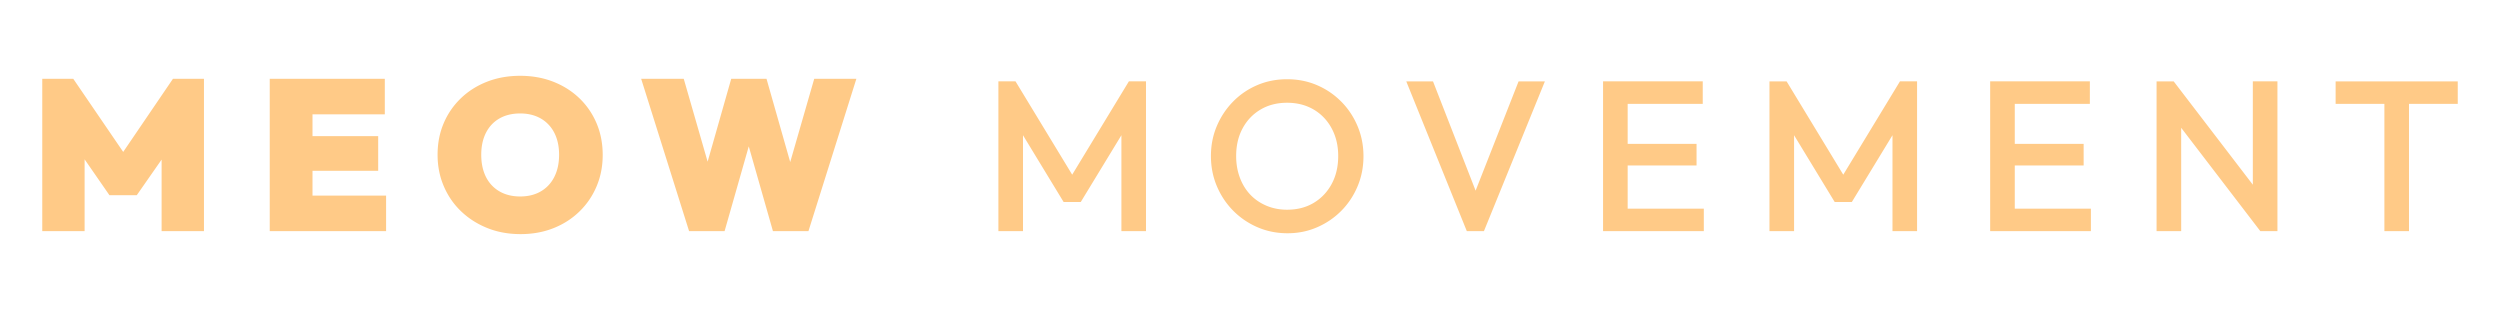 <svg xmlns="http://www.w3.org/2000/svg" version="1.1" viewBox="0 0 1210 150"><path d="M59.63 73.53 35.46 38.14H20.45v73.72h20.5V77.12l12.01 17.34h13.25l12.01-17.22v34.62h20.5V38.14H83.71L59.63 73.53zm91.62 9.13h31.79V65.89h-31.79V55.33h35V38.14h-55.7v73.72h56.32V94.67h-35.62V82.66zm129.18-35.1c-3.59-3.45-7.82-6.12-12.68-8.02-4.87-1.9-10.2-2.85-16-2.85s-11.13.95-16 2.85c-4.87 1.9-9.09 4.57-12.68 8.02a36.274 36.274 0 0 0-8.33 12.11c-1.97 4.63-2.95 9.7-2.95 15.22s1 10.53 3 15.22c2 4.69 4.81 8.77 8.44 12.22 3.62 3.45 7.87 6.14 12.73 8.08s10.2 2.9 16 2.9 11.01-.95 15.84-2.85c4.83-1.9 9.04-4.59 12.63-8.08 3.59-3.48 6.37-7.56 8.33-12.22 1.97-4.66 2.95-9.71 2.95-15.17s-.98-10.61-2.95-15.27c-1.97-4.66-4.75-8.71-8.33-12.17Zm-12.11 38c-1.52 3.04-3.69 5.38-6.52 7.04-2.83 1.66-6.18 2.49-10.04 2.49-2.9 0-5.5-.47-7.82-1.4-2.31-.93-4.3-2.28-5.95-4.04-1.66-1.76-2.92-3.88-3.78-6.37-.86-2.49-1.29-5.28-1.29-8.39 0-4.07.76-7.61 2.28-10.61 1.52-3 3.69-5.31 6.52-6.94 2.83-1.62 6.18-2.43 10.04-2.43 2.9 0 5.5.47 7.82 1.4 2.31.93 4.3 2.28 5.95 4.04 1.66 1.76 2.92 3.87 3.78 6.32.86 2.45 1.29 5.19 1.29 8.23 0 4.07-.76 7.63-2.28 10.66Zm114.14-7.12-11.47-40.3h-17.08l-11.42 40.12-11.56-40.12h-20.61l23.19 73.72h17.19l11.7-41.02 11.7 41.02h17.19l23.19-73.72h-20.4l-11.62 40.3zm136.48 6.11-27.43-45.17h-8.29v72.48h11.91V65.45l19.67 32.33h8.28l19.68-32.33v46.41h11.9V39.38h-8.28l-27.44 45.17zm130.2-35.38c-3.38-3.42-7.3-6.07-11.75-7.97-4.45-1.9-9.27-2.85-14.44-2.85s-9.99.95-14.44 2.85c-4.45 1.9-8.35 4.56-11.7 7.97-3.35 3.42-5.97 7.37-7.87 11.85-1.9 4.49-2.85 9.32-2.85 14.49s.95 10.03 2.85 14.55c1.9 4.52 4.54 8.49 7.92 11.91s7.32 6.09 11.8 8.02c4.49 1.93 9.32 2.9 14.5 2.9s9.89-.97 14.34-2.9c4.45-1.93 8.35-4.59 11.7-7.97 3.35-3.38 5.97-7.33 7.87-11.85 1.9-4.52 2.85-9.37 2.85-14.55s-.95-10.02-2.85-14.55c-1.9-4.52-4.54-8.49-7.92-11.91Zm-4.61 39.86c-2.11 3.9-5 6.95-8.7 9.16-3.69 2.21-7.99 3.31-12.89 3.31-3.59 0-6.9-.64-9.94-1.92-3.04-1.28-5.64-3.05-7.82-5.33-2.17-2.28-3.87-5.02-5.07-8.23-1.21-3.21-1.81-6.71-1.81-10.51 0-5.11 1.05-9.59 3.16-13.46 2.1-3.87 5-6.88 8.7-9.06 3.69-2.17 7.95-3.26 12.79-3.26 3.66 0 6.99.62 9.99 1.86 3 1.24 5.61 3.02 7.82 5.33s3.92 5.04 5.12 8.18c1.21 3.14 1.81 6.61 1.81 10.41 0 5.11-1.05 9.61-3.16 13.51Zm69.66 3.24-20.62-52.89h-12.94l29.3 72.48h8.29l29.5-72.48h-12.73l-20.8 52.89zm73.6-12.2h33.34V69.62h-33.34V50.26h36.34V39.38h-48.25v72.48h48.77v-10.87h-36.86V80.07zm104.35 4.48-27.43-45.17h-8.29v72.48h11.91V65.45L888 97.78h8.28l19.68-32.33v46.41h11.9V39.38h-8.28l-27.44 45.17zm83.01-4.48h33.33V69.62h-33.33V50.26h36.34V39.38h-48.25v72.48H1012v-10.87h-36.85V80.07zm115.22 9.33-38.31-50.02h-8.28v72.48h11.91V61.85l38.3 50.01h8.29V39.38h-11.91V89.4zm99.18-50.02h-59.11v10.88h23.6v61.6h11.91v-61.6h23.6V39.38z" fill="#ffca87"/></svg>